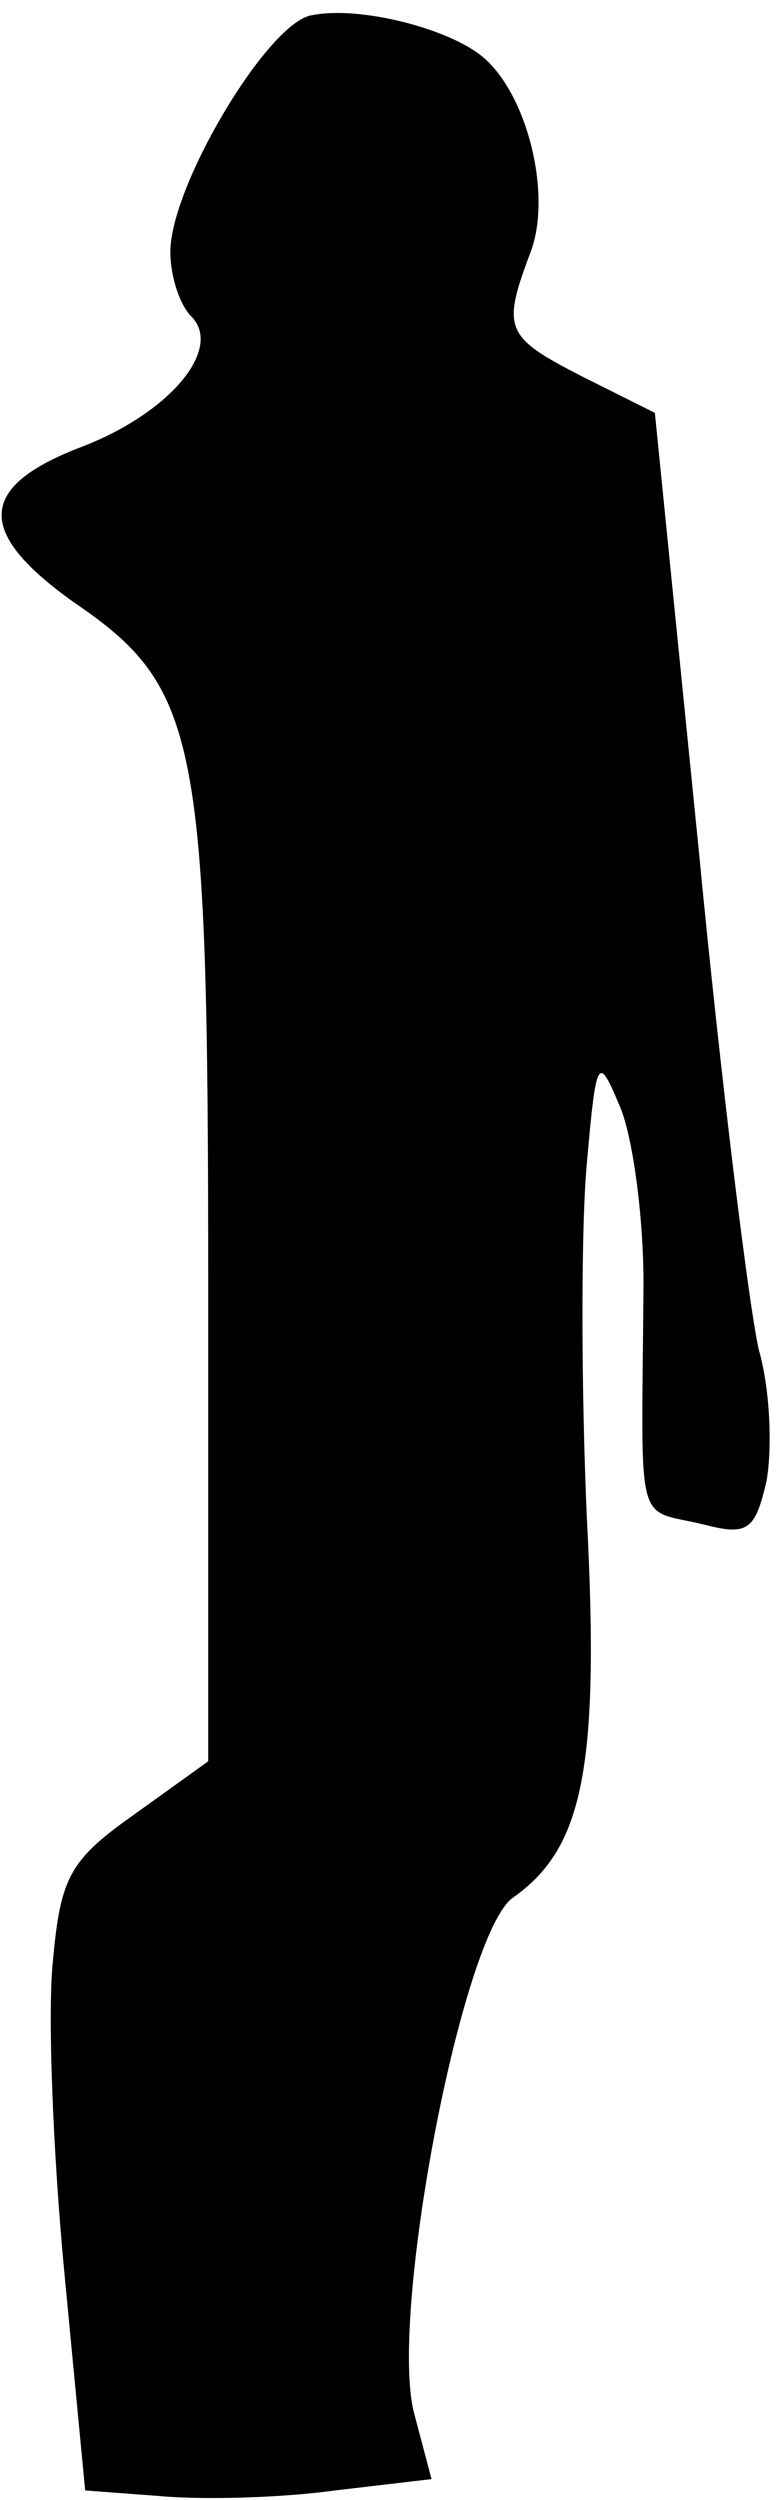 <?xml version="1.0" standalone="no"?>
<!DOCTYPE svg PUBLIC "-//W3C//DTD SVG 20010904//EN"
 "http://www.w3.org/TR/2001/REC-SVG-20010904/DTD/svg10.dtd">
<svg version="1.0" xmlns="http://www.w3.org/2000/svg"
 width="41pt" height="132pt" viewBox="0 0 41 132"
 preserveAspectRatio="xMidYMid meet">
<g transform="translate(0,132) scale(0.1,-0.1)"
fill="#000000" stroke="none">
<path fill="#000000" stroke="none" d="M165 1312 c-23 -3 -75 -90 -75 -125 0
-13 5 -28 11 -34 17 -17 -11 -51 -58 -69 -55 -21 -56 -45 -4 -82 66 -45 71
-71 71 -360 l0 -252 -39 -28 c-34 -24 -39 -33 -43 -77 -3 -27 0 -102 6 -165
l11 -115 40 -3 c22 -2 63 -1 92 3 l51 6 -9 34 c-14 50 25 254 52 273 37 26 46
68 39 202 -3 69 -3 152 0 185 5 57 6 58 17 32 7 -15 13 -58 13 -95 -1 -133 -5
-118 32 -127 23 -6 27 -3 33 23 3 17 2 48 -4 69 -5 21 -20 141 -32 266 l-23
229 -38 19 c-41 21 -43 25 -28 65 12 30 -1 84 -25 104 -18 15 -65 27 -90 22z"/>
</g>
</svg>
